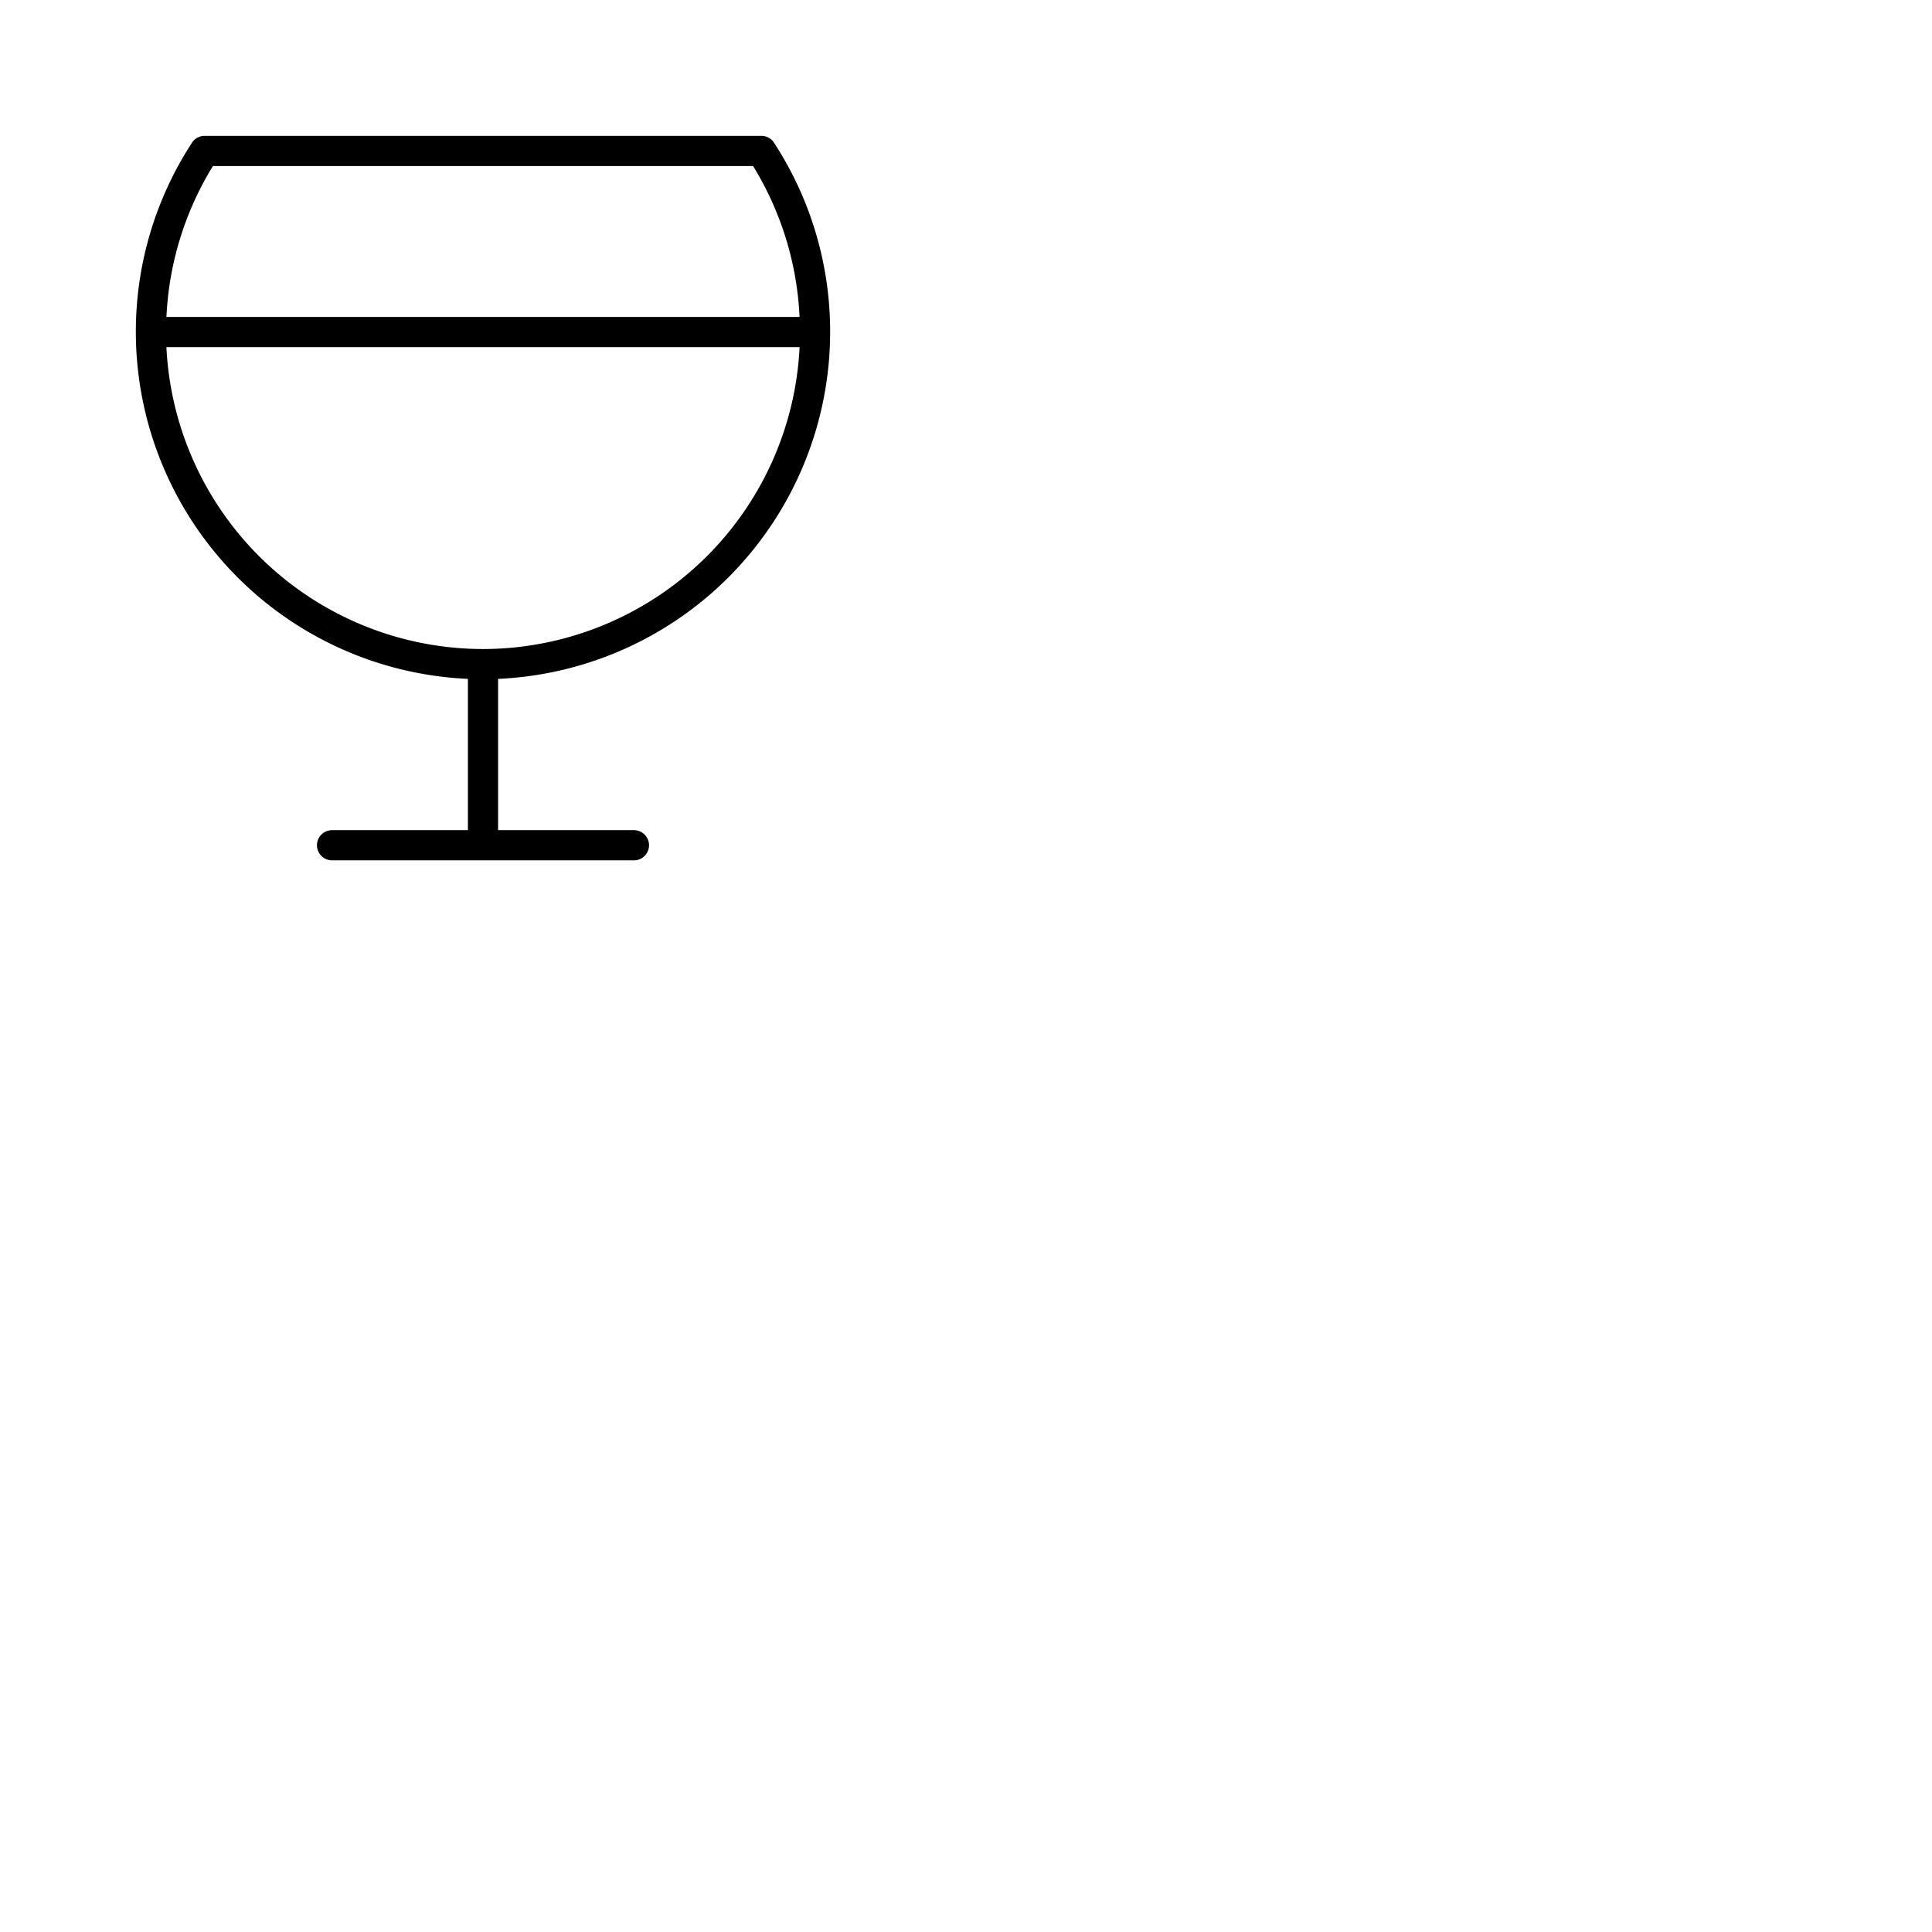 <svg xmlns="http://www.w3.org/2000/svg" version="1.1" viewBox="0 0 512 512" fill="currentColor"><path fill="currentColor" d="M220 88a91.67 91.67 0 0 0-14.88-50.18a4 4 0 0 0-3.35-1.82H54.23a4 4 0 0 0-3.35 1.82A91.67 91.67 0 0 0 36 88a92.11 92.11 0 0 0 88 91.91V220H88a4 4 0 0 0 0 8h80a4 4 0 0 0 0-8h-36v-40.09A92.11 92.11 0 0 0 220 88M56.43 44h143.14a83.5 83.5 0 0 1 12.32 40H44.11a83.5 83.5 0 0 1 12.32-40M128 172a84.1 84.1 0 0 1-83.9-80h167.8a84.1 84.1 0 0 1-83.9 80"/></svg>